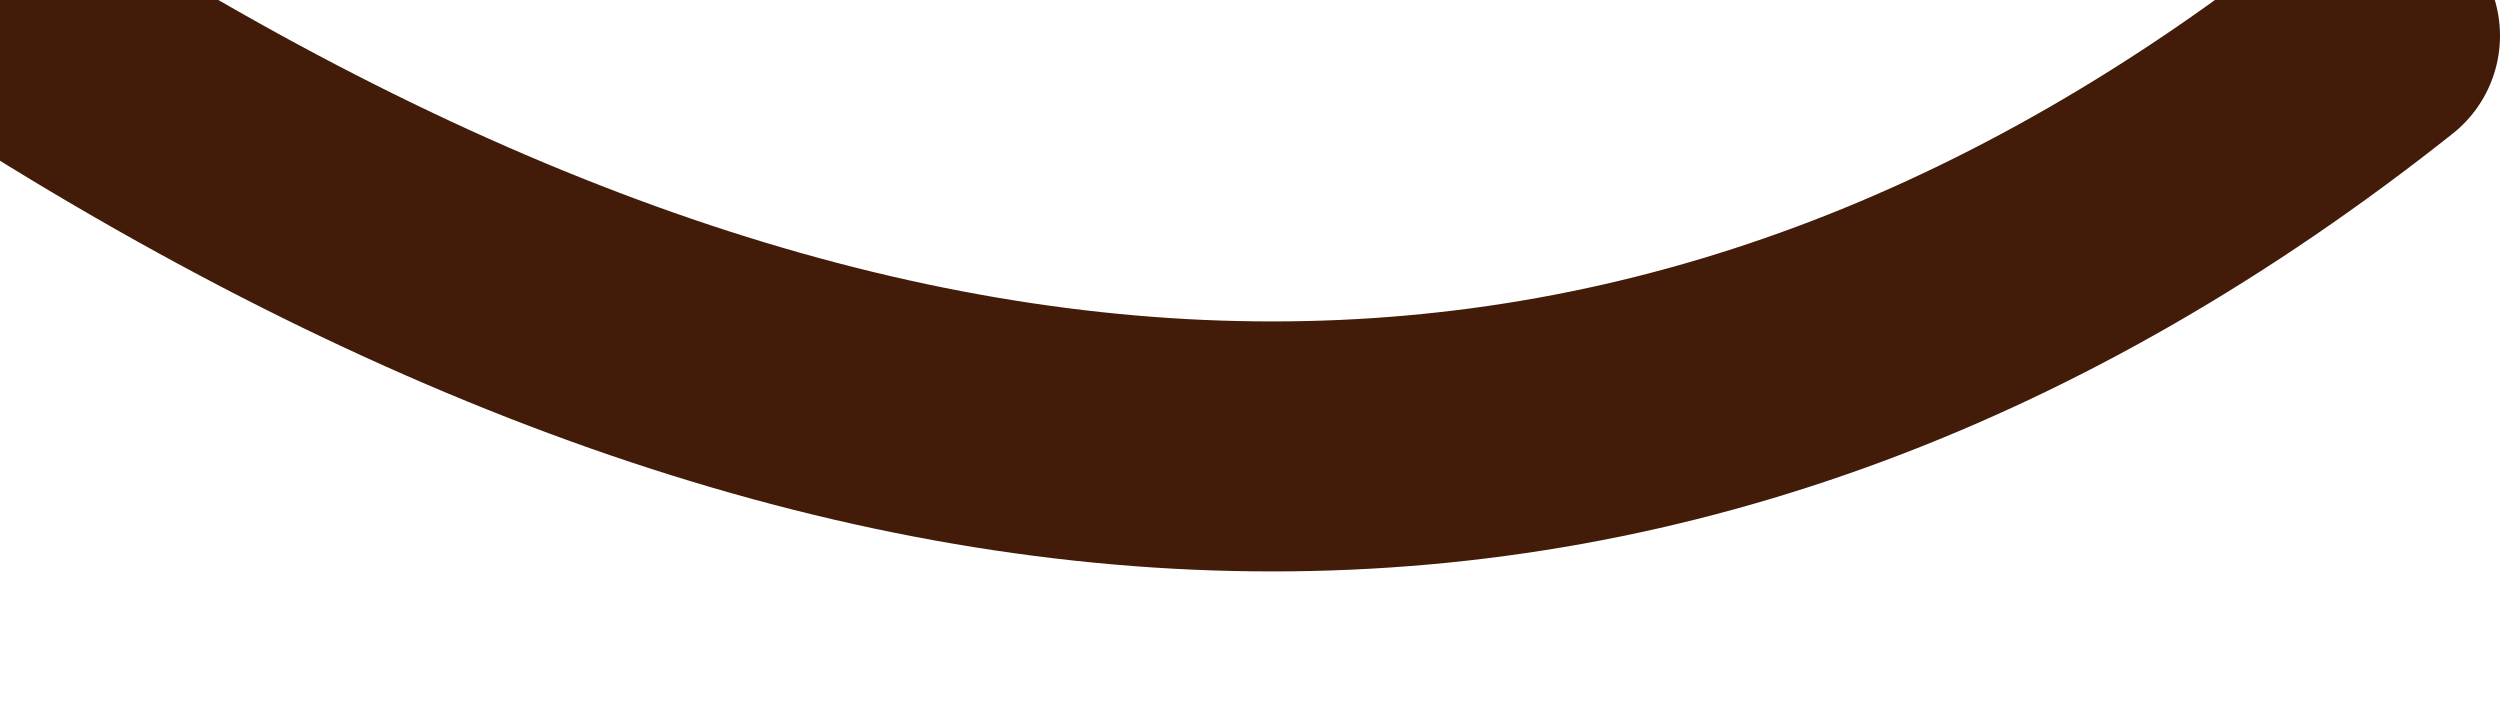 <?xml version="1.0" encoding="utf-8"?>
<svg version="1.1" id="Layer_1"
xmlns="http://www.w3.org/2000/svg"
xmlns:xlink="http://www.w3.org/1999/xlink"
width="7px" height="2px"
xml:space="preserve">
<g id="PathID_4078" transform="matrix(1, 0, 0, 1, 3.55, 6.55)">
<path style="fill:none;stroke-width:0.7;stroke-linecap:round;stroke-linejoin:round;stroke-miterlimit:3;stroke:#421C09;stroke-opacity:1" d="M-3.45 -6.45Q0.2 -4.15 3.1 -6.45" />
</g>
</svg>
